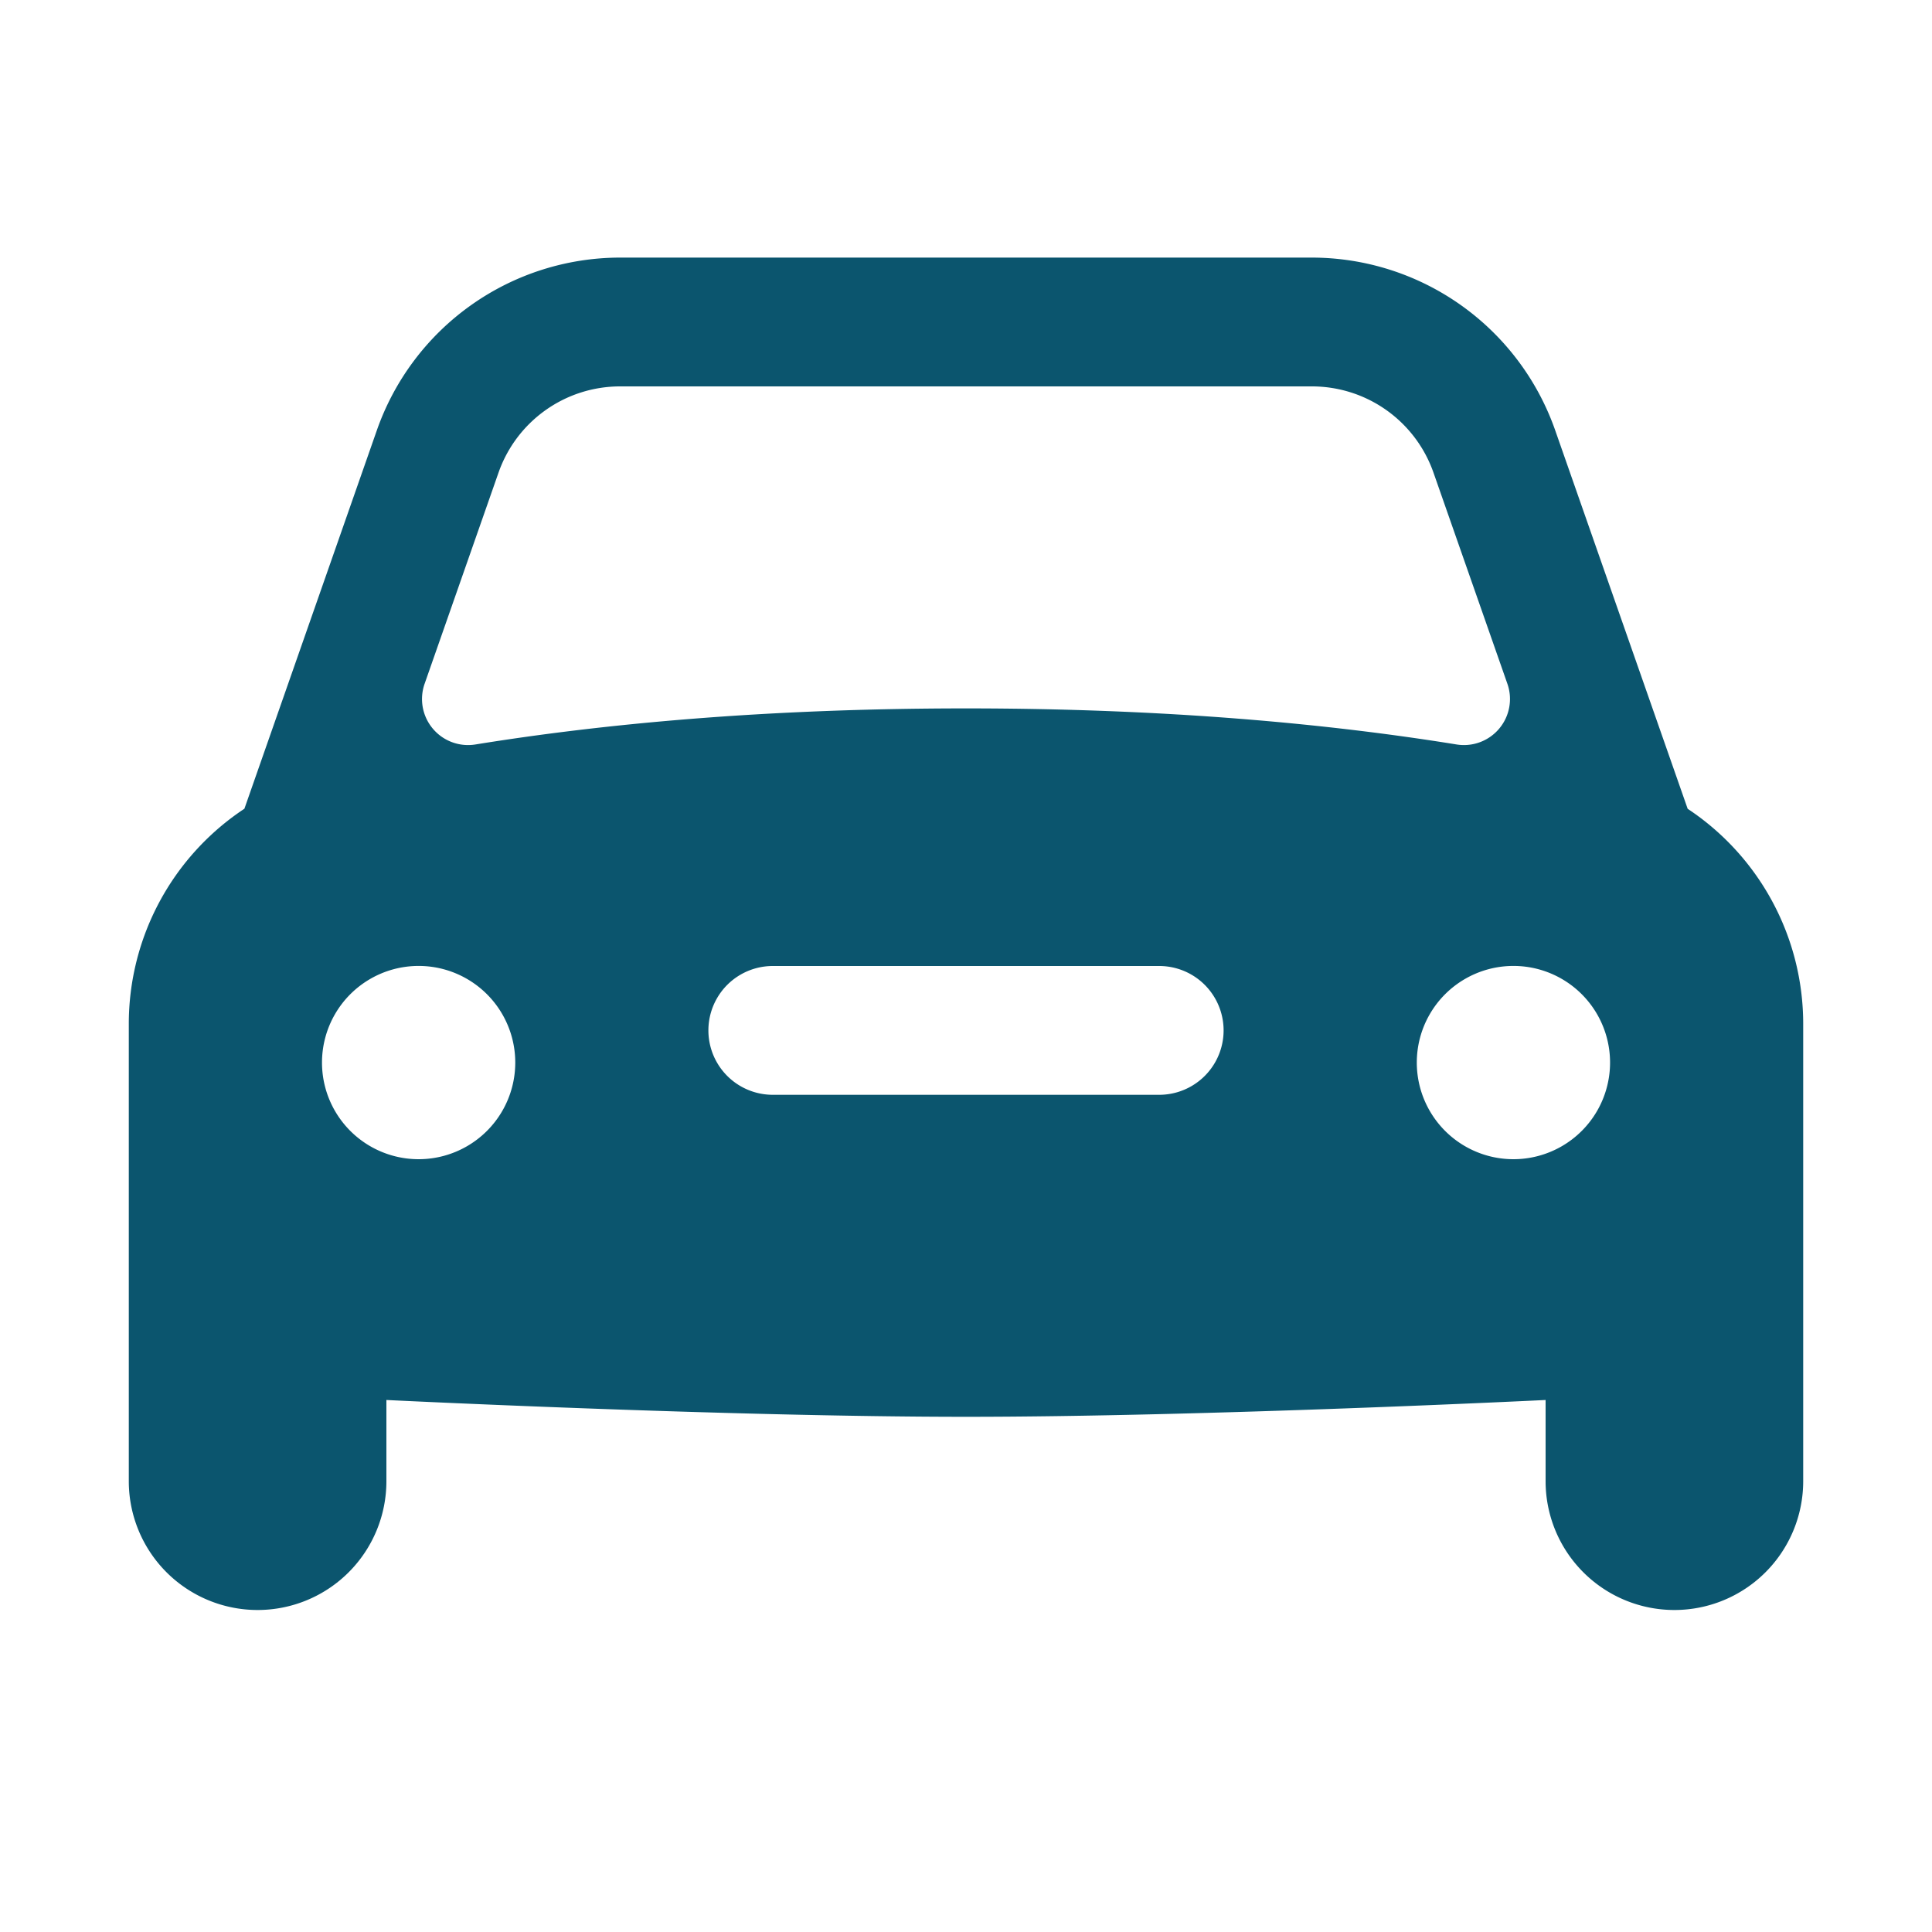 <svg viewBox="0 0 30 30" xml:space="preserve" xmlns="http://www.w3.org/2000/svg" enable-background="new 0 0 30 30"><path d="m26.206 12.559-2.058-5.88A4.007 4.007 0 0 0 20.371 4H9.629a4.005 4.005 0 0 0-3.776 2.678l-2.058 5.88A4.005 4.005 0 0 0 2 15.904V23a2 2 0 1 0 4 0v-1.261S11.281 22 15 22s9-.261 9-.261V23a2 2 0 1 0 4 0v-7.096a4.006 4.006 0 0 0-1.794-3.345zM6.595 10.613l1.146-3.274A2 2 0 0 1 9.629 6h10.742a2 2 0 0 1 1.888 1.339l1.146 3.274a.715.715 0 0 1-.788.947C20.656 11.243 18.135 11 15 11s-5.656.243-7.617.56a.715.715 0 0 1-.788-.947zM6.5 18a1.5 1.5 0 1 1 .001-3.001A1.5 1.5 0 0 1 6.5 18zM18 17h-6a1 1 0 0 1 0-2h6a1 1 0 0 1 0 2zm5.5 1a1.5 1.5 0 1 1 .001-3.001A1.5 1.5 0 0 1 23.5 18z" fill="#0b556e" class="fill-000000"></path></svg>